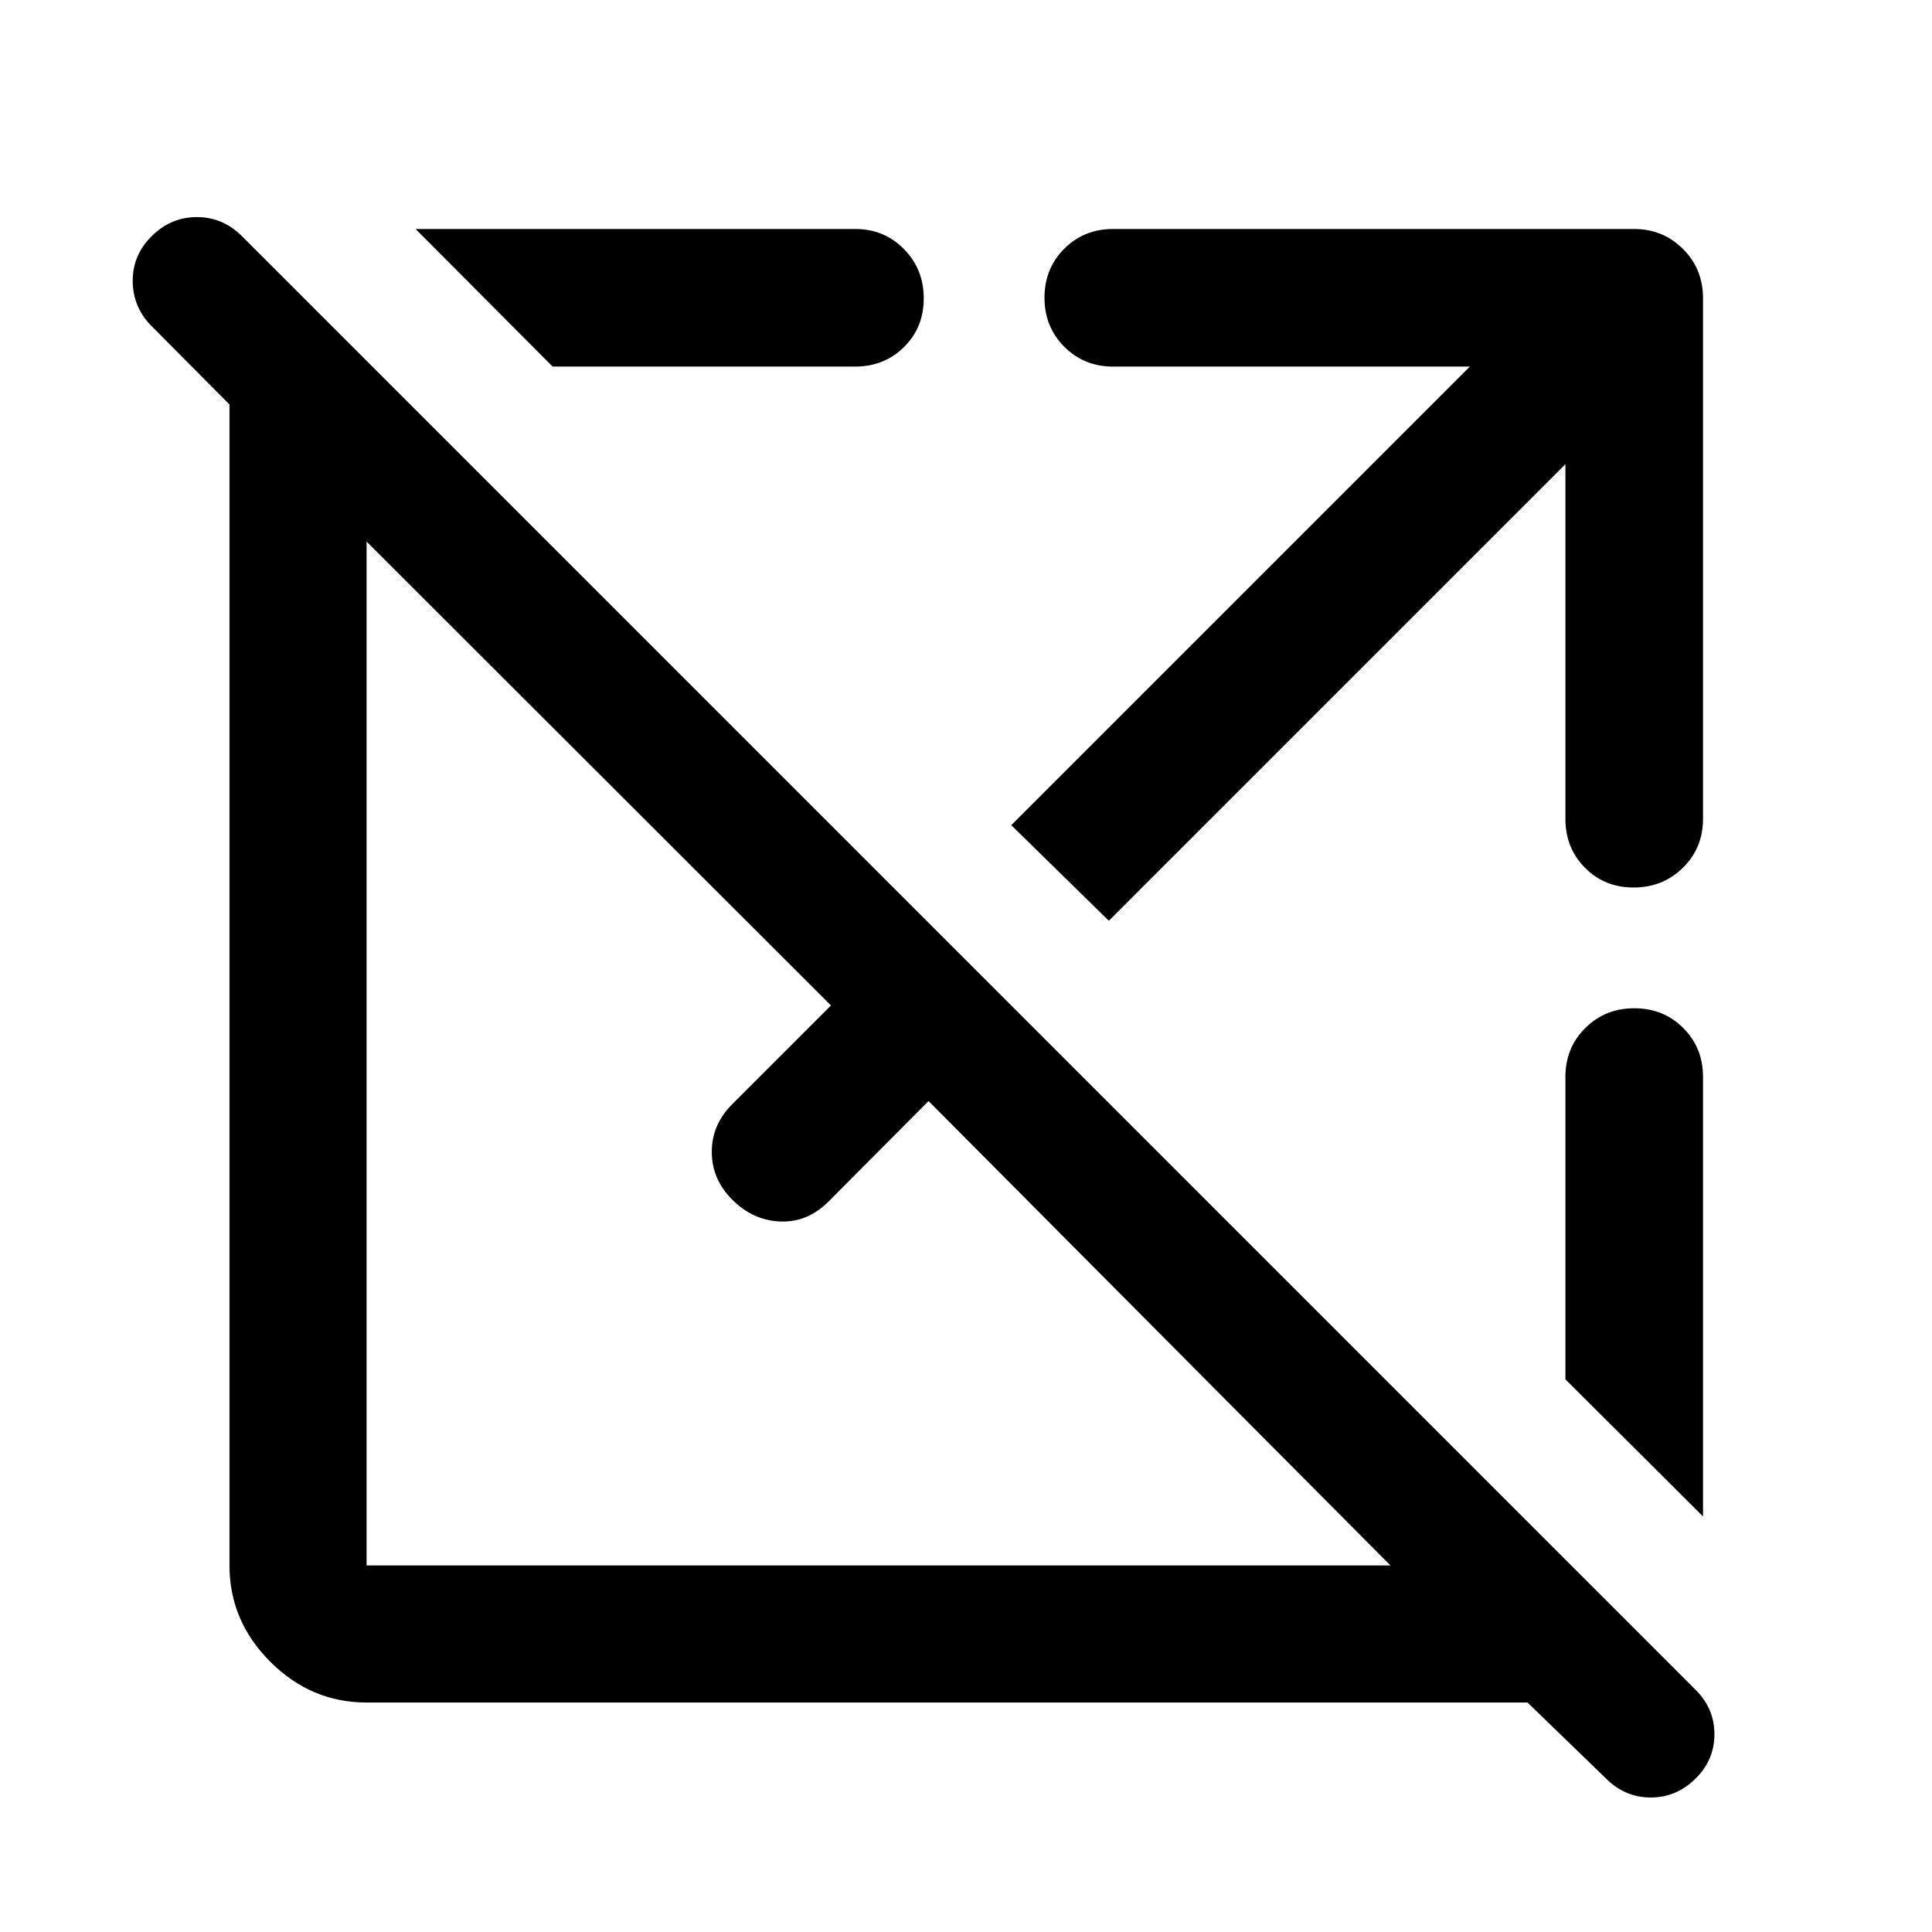 <svg xmlns="http://www.w3.org/2000/svg" height="48" viewBox="0 -960 960 960" width="48"><path d="m797.978-76.304-38.956-37.718h-576.87q-27.587 0-47.859-20.271-20.271-20.272-20.271-47.859v-576.87l-38.718-38.956q-9.239-9.306-9.359-22.251-.12-12.945 9.412-22.423 9.53-9.479 22.456-9.479t22.404 9.479l722.435 722.435q9.239 9.239 9.239 21.956 0 12.718-9.291 21.957-9.531 9.478-22.337 9.478t-22.285-9.478ZM182.152-182.152h508.739l-229.5-230.739-50.021 50.261q-10.435 10.195-23.87 9.576-13.435-.62-23.63-10.816-10.196-10.195-10.196-23.75 0-13.554 10.196-23.75l49.021-49.021-230.739-230.5v508.739Zm92.457-595.696-68.131-68.37h218.457q14.424 0 24.244 9.991Q459-826.236 459-811.738q0 14.499-9.821 24.195-9.82 9.695-24.244 9.695H274.609Zm276.369 275.37-48.5-47.5 227.87-227.87H553.065q-14.424 0-24.244-9.871Q519-797.59 519-812.089q0-14.498 9.821-24.313 9.82-9.816 24.244-9.816h258.848q14.424 0 24.364 9.941 9.941 9.94 9.941 24.364v258.848q0 14.424-9.991 24.244Q826.236-519 811.738-519q-14.499 0-24.195-9.821-9.695-9.82-9.695-24.244v-176.283l-226.87 226.87Zm295.24 296-68.37-68.131v-150.326q0-14.424 9.871-24.244Q797.59-459 812.089-459q14.498 0 24.313 9.821 9.816 9.82 9.816 24.244v218.457Z"/></svg>